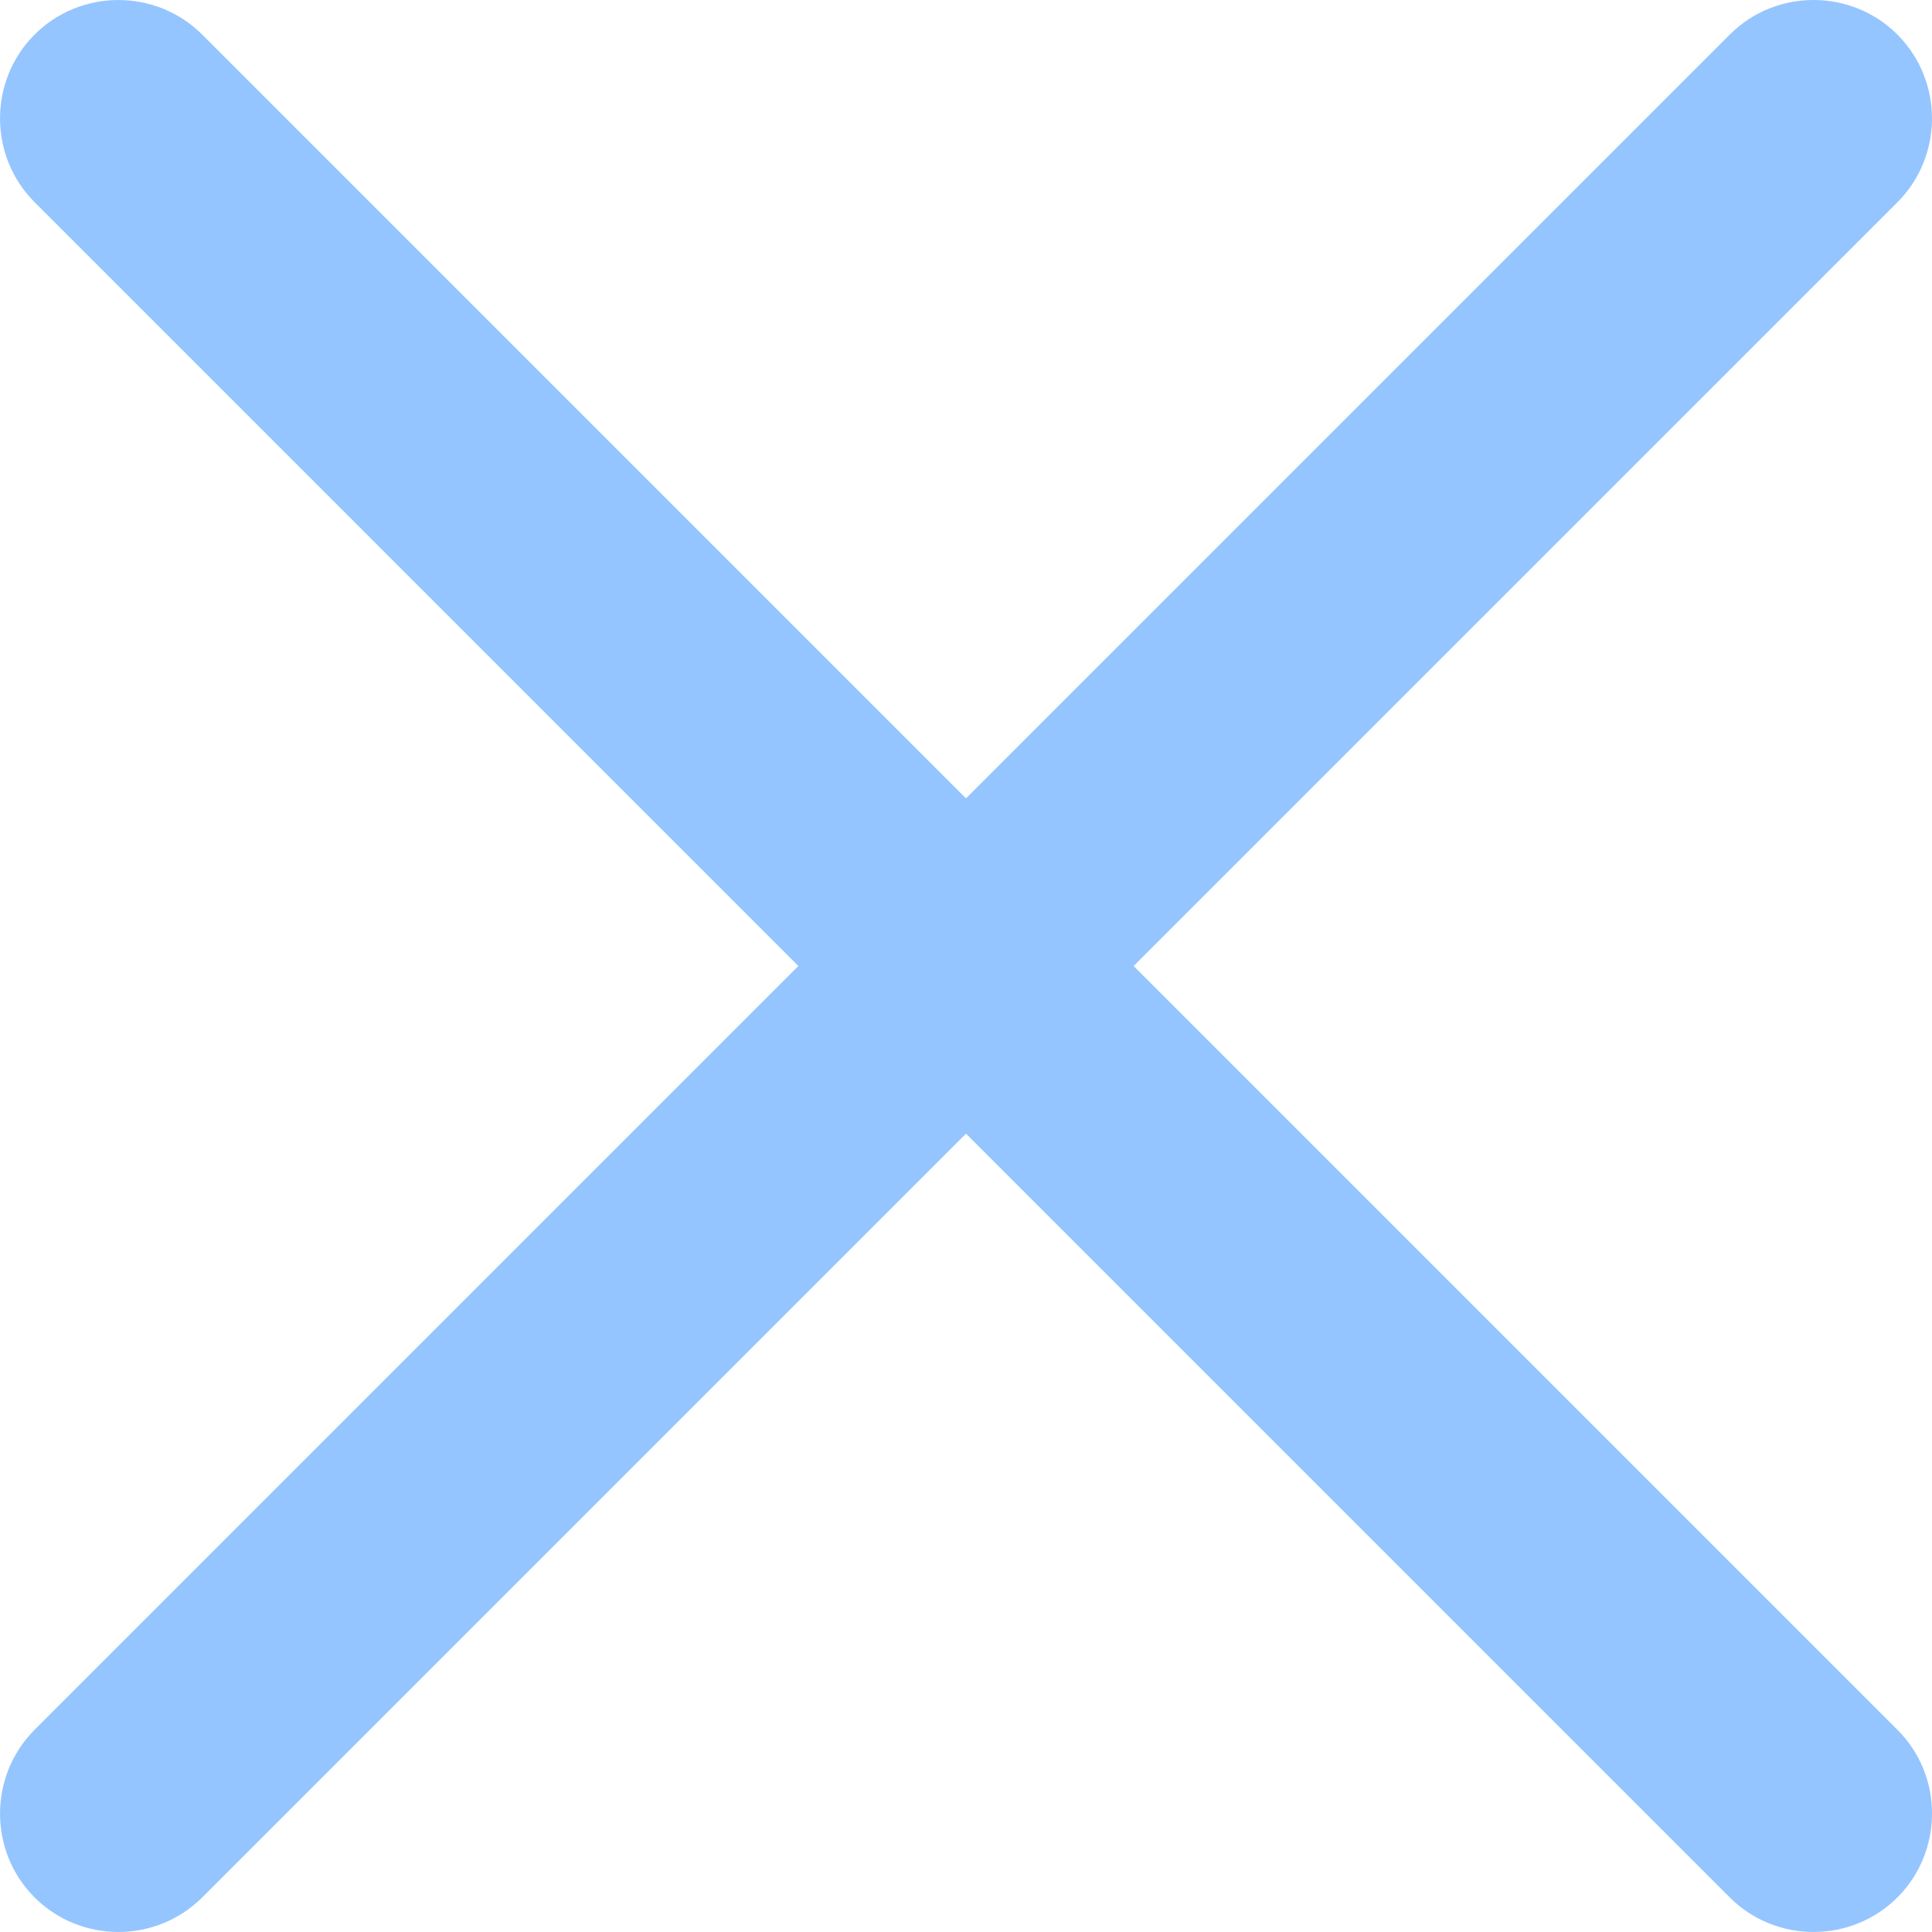 <svg viewBox="0 0 20 20" xmlns="http://www.w3.org/2000/svg" xmlns:xlink="http://www.w3.org/1999/xlink" width="20" height="20" fill="none" customFrame="#000000">
	<g id="关闭-悬浮">
		<g id="关闭">
			<g id="关闭">
				<g id="编组">
					<path id="路径" d="M19.642 19.642C19.164 20.119 18.384 20.119 17.906 19.642L0.358 2.093C-0.119 1.616 -0.119 0.835 0.358 0.358C0.835 -0.119 1.616 -0.119 2.093 0.358L19.645 17.91C20.119 18.384 20.119 19.165 19.642 19.642Z" fill="rgb(149,197,255)" fill-rule="nonzero" />
					<path id="路径" d="M19.642 0.358C20.119 0.836 20.119 1.616 19.642 2.094L2.093 19.642C1.616 20.119 0.835 20.119 0.358 19.642C-0.119 19.165 -0.119 18.384 0.358 17.907L17.91 0.355C18.384 -0.119 19.165 -0.119 19.642 0.358Z" fill="rgb(149,197,255)" fill-rule="nonzero" />
				</g>
			</g>
		</g>
	</g>
</svg>
